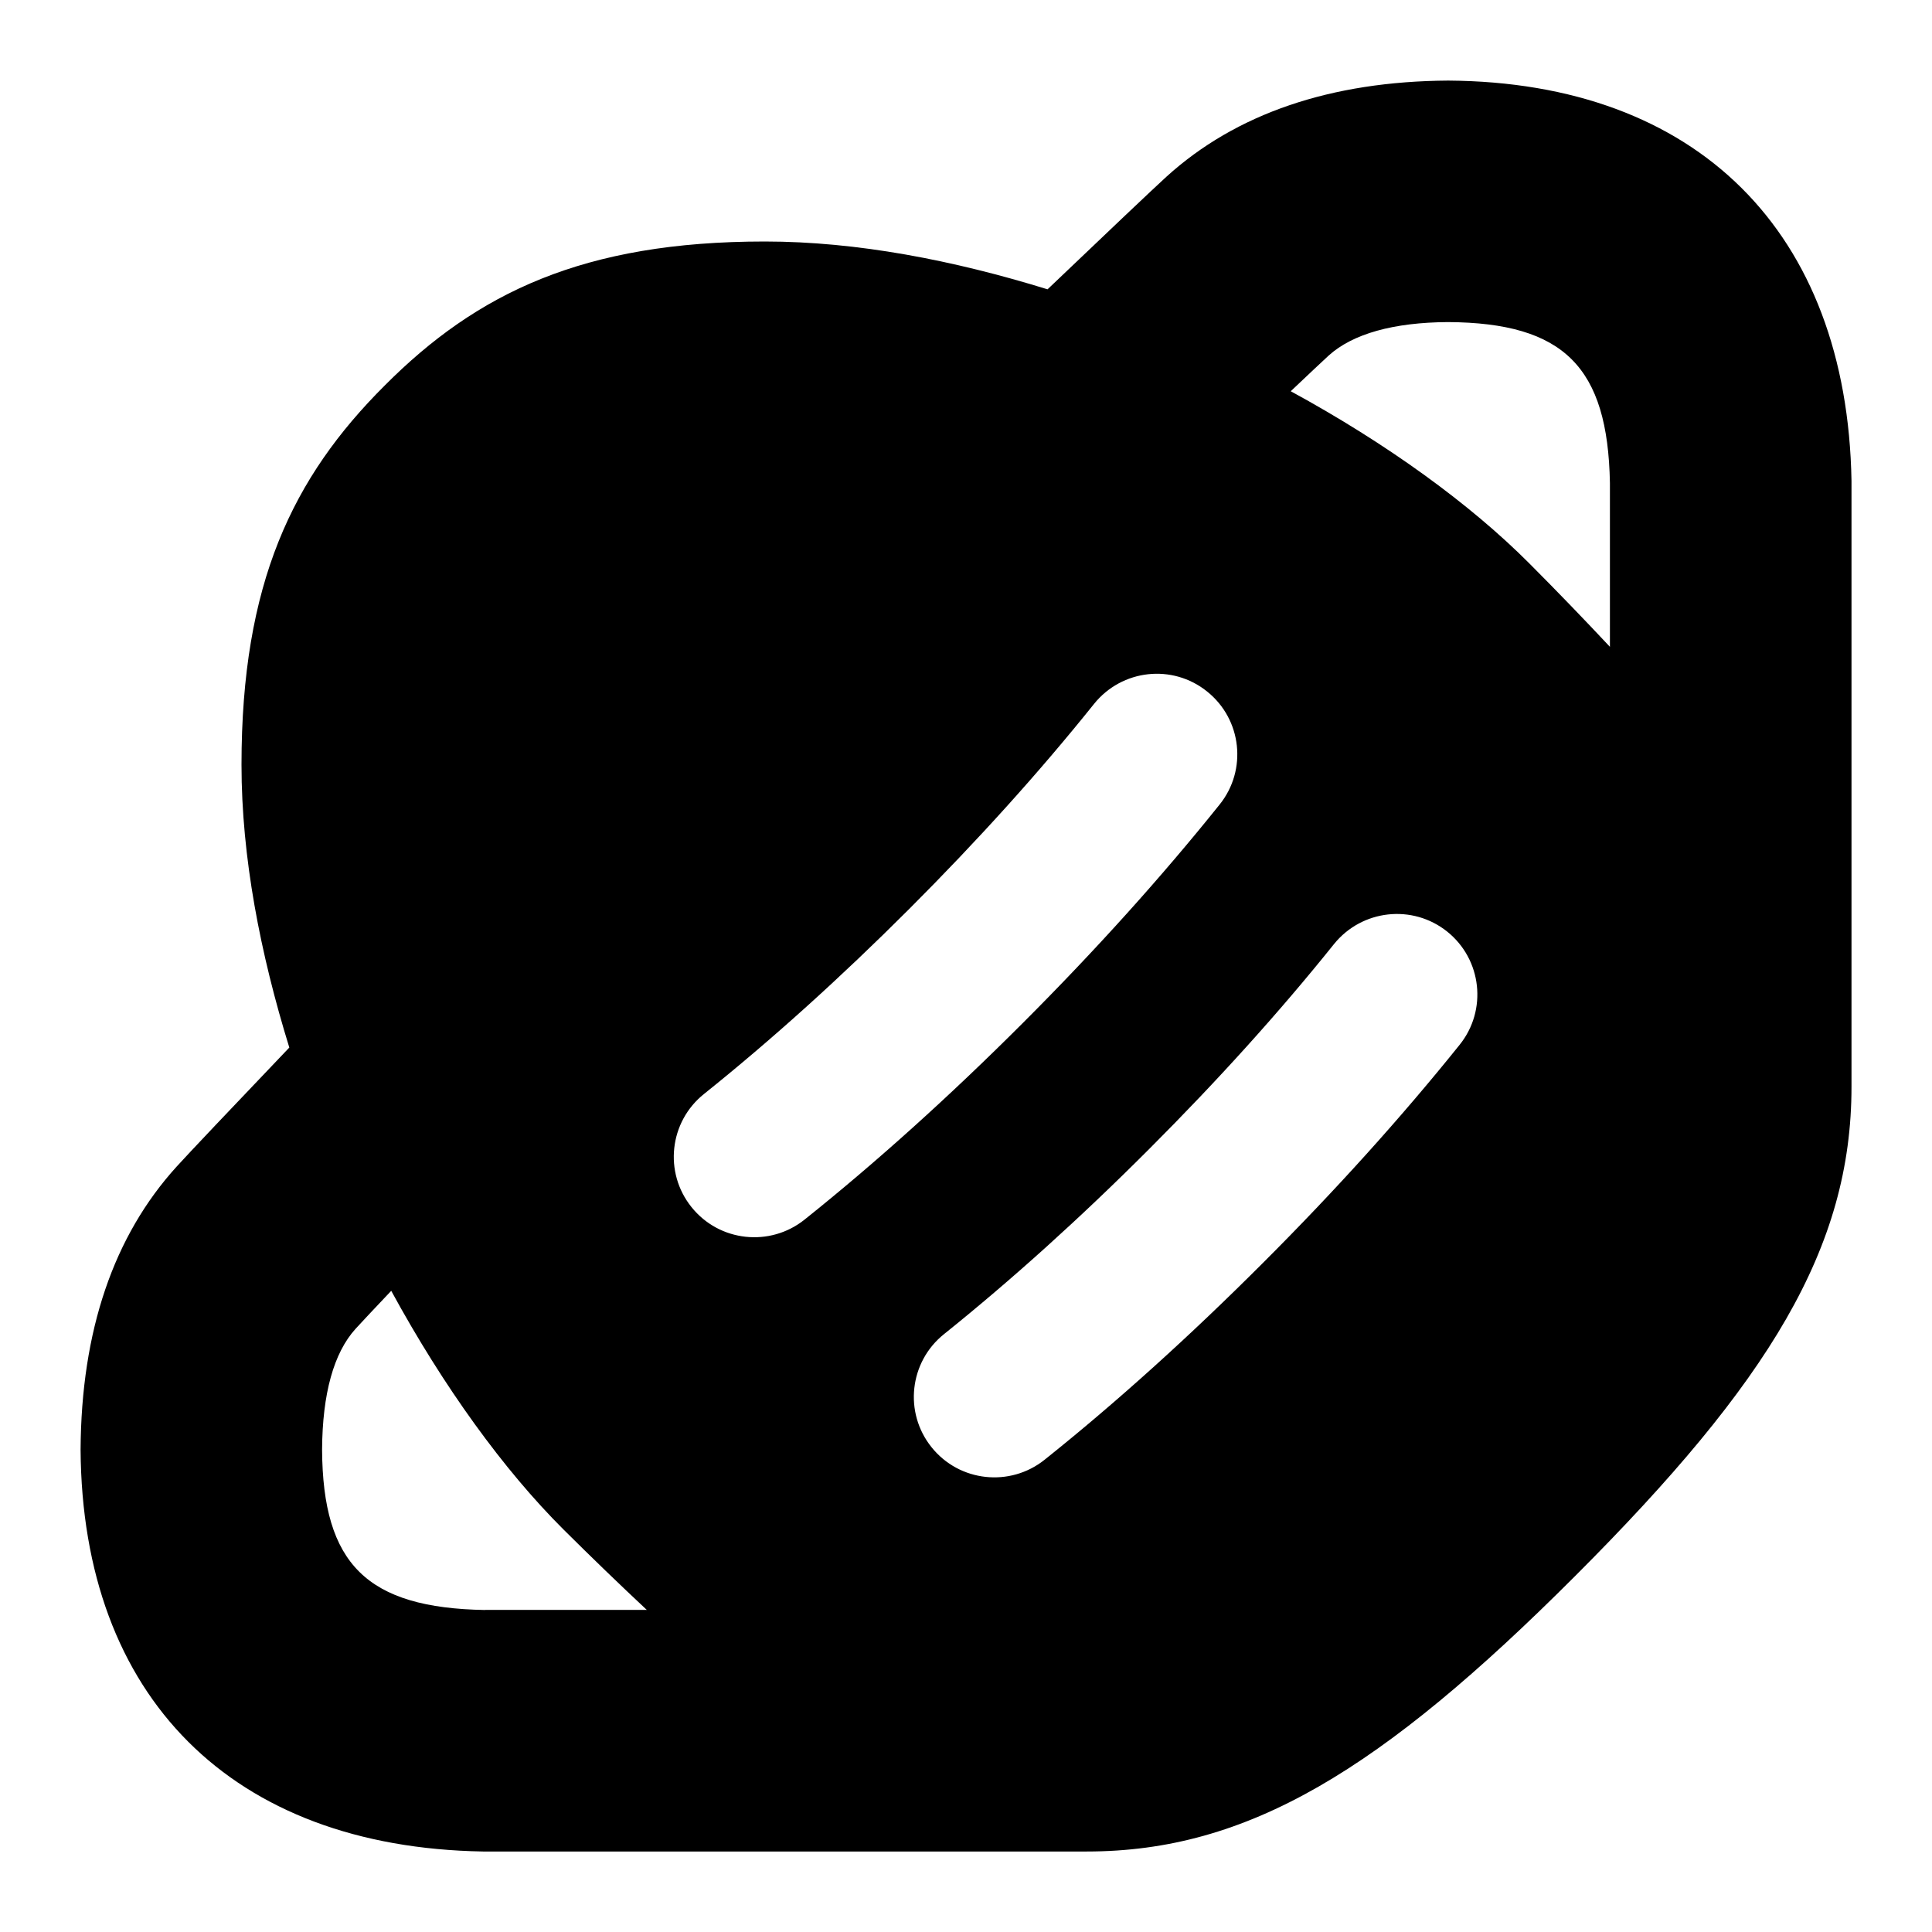 <svg id="Layer_1" viewBox="0 0 24 24" xmlns="http://www.w3.org/2000/svg" data-name="Layer 1"><path d="m23 5.974c-.054-3.094-1.92-4.953-5.01-4.973-1.459.009-2.637.41-3.501 1.195-.16.146-.734.69-1.476 1.398-1.168-.361-2.367-.594-3.513-.594-2.253 0-3.575.639-4.719 1.787-1.148 1.144-1.781 2.46-1.781 4.713 0 1.146.233 2.345.594 3.513-.708.742-1.252 1.316-1.398 1.477-.785.863-1.187 2.041-1.195 3.519.02 3.071 1.879 4.938 4.999 4.991h7.5c2 0 3.653-1.007 6.066-3.421 2.414-2.414 3.434-4.079 3.434-6.079zm-14.255 7.616c.839-.672 1.696-1.445 2.548-2.297s1.625-1.709 2.297-2.548c.346-.431.974-.502 1.405-.155.432.346.501.975.155 1.405-.718.896-1.54 1.809-2.443 2.712s-1.815 1.726-2.712 2.443c-.428.343-1.058.278-1.405-.155-.346-.431-.276-1.06.155-1.405zm-2.719 6.41c-1.468-.025-2.017-.57-2.025-1.992.004-.696.145-1.202.416-1.501.066-.073.232-.249.443-.472.649 1.192 1.4 2.228 2.14 2.965.357.355.699.685 1.035.999h-2.009zm12.106-7.021c-.721.898-1.543 1.81-2.444 2.71-.904.905-1.816 1.729-2.711 2.444-.428.343-1.058.278-1.405-.155-.346-.431-.276-1.06.155-1.405.836-.671 1.693-1.443 2.547-2.298.85-.85 1.623-1.706 2.298-2.548.347-.429.975-.499 1.406-.154.431.346.5.976.154 1.406zm.867-5.979c-.737-.74-1.773-1.491-2.965-2.14.223-.211.399-.377.471-.443.3-.271.806-.412 1.483-.416 1.44.009 1.985.558 2.011 1.999v2.035c-.315-.336-.645-.679-1-1.035z"/></svg>